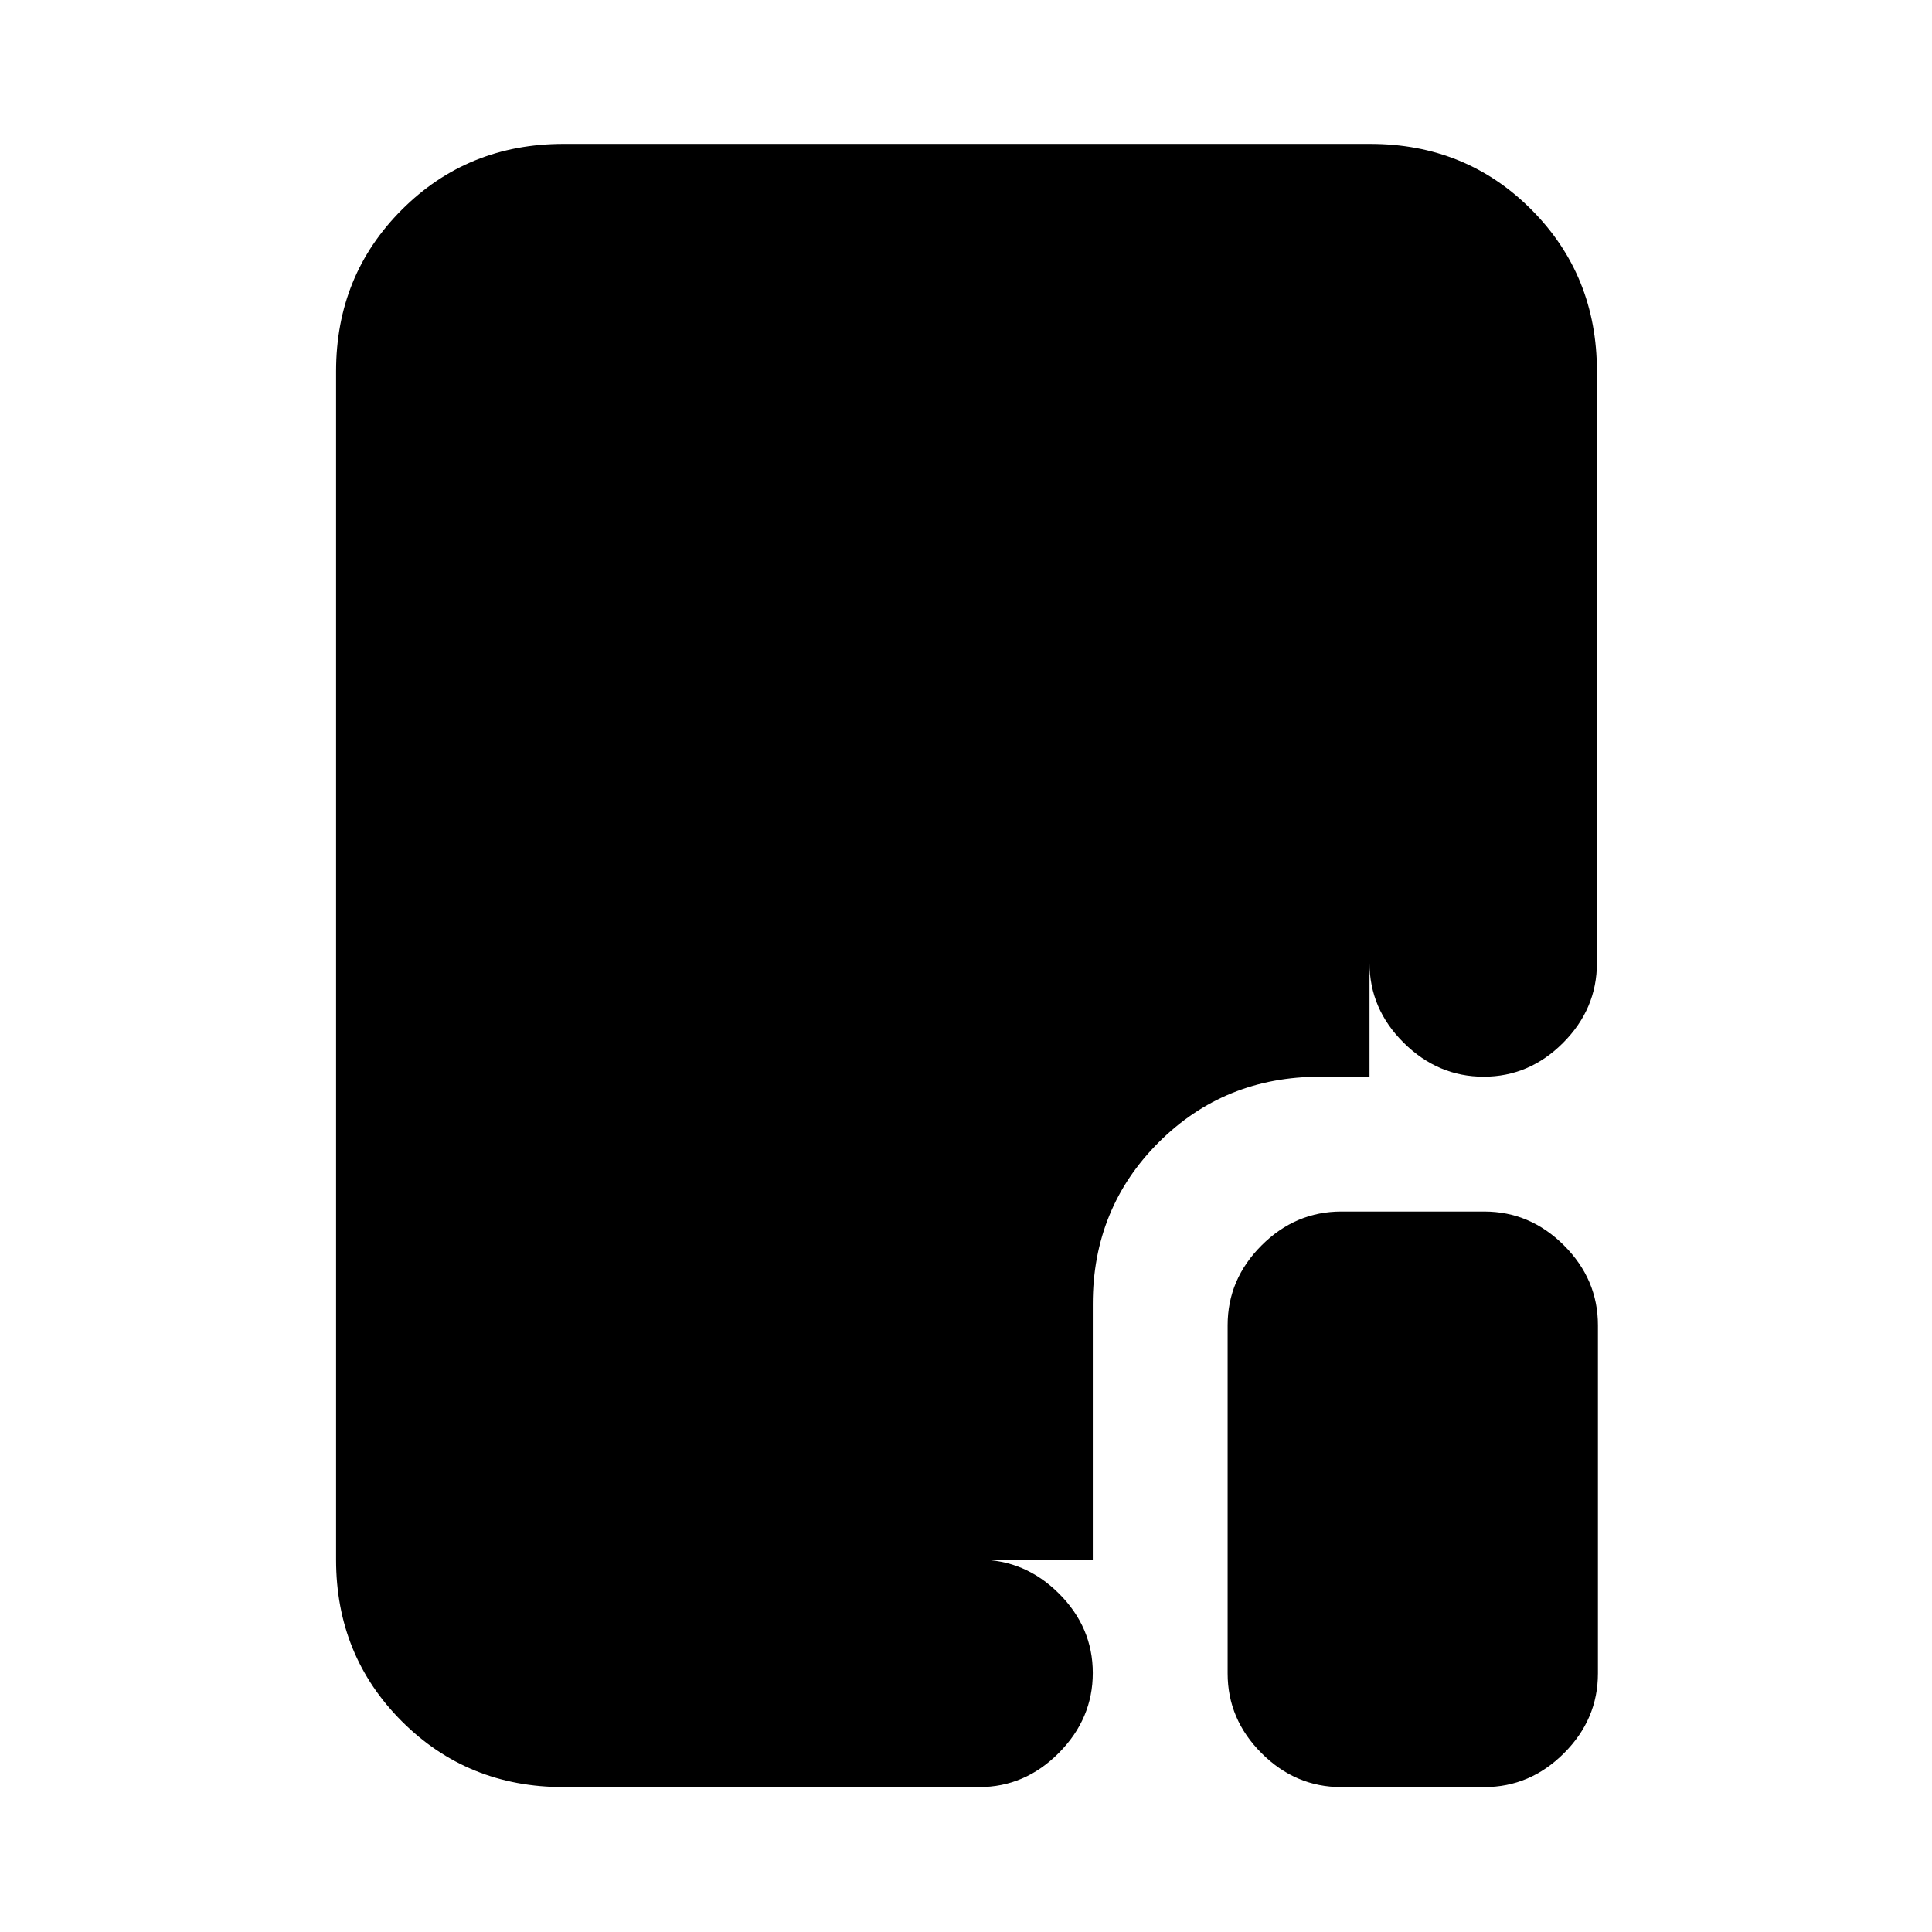 <svg xmlns="http://www.w3.org/2000/svg" height="20" viewBox="0 96 960 960" width="20"><path d="M280 984q-47.637 0-80.319-32.681Q167 918.638 167 871V280.5q0-47.638 32.693-80.319Q232.386 167.5 280.04 167.5h400.743q47.655 0 80.186 32.681Q793.5 232.862 793.5 280.5v294q0 22.8-16.789 39.65-16.79 16.85-39.5 16.85-22.711 0-39.711-16.85t-17-39.65v-294H280V871h206.5q22.8 0 39.65 16.789 16.85 16.79 16.85 39.5Q543 950 526.15 967t-39.65 17H280Zm386.5 0q-22.8 0-39.65-16.85Q610 950.3 610 927.5v-173q0-22.8 16.85-39.65Q643.7 698 666.5 698h71q22.8 0 39.65 16.85Q794 731.7 794 754.5v173q0 22.8-16.85 39.65Q760.3 984 737.5 984h-71ZM543 871H280V280.5h400.5V631H656q-47.638 0-80.319 32.681Q543 696.362 543 744v127Z"/></svg>